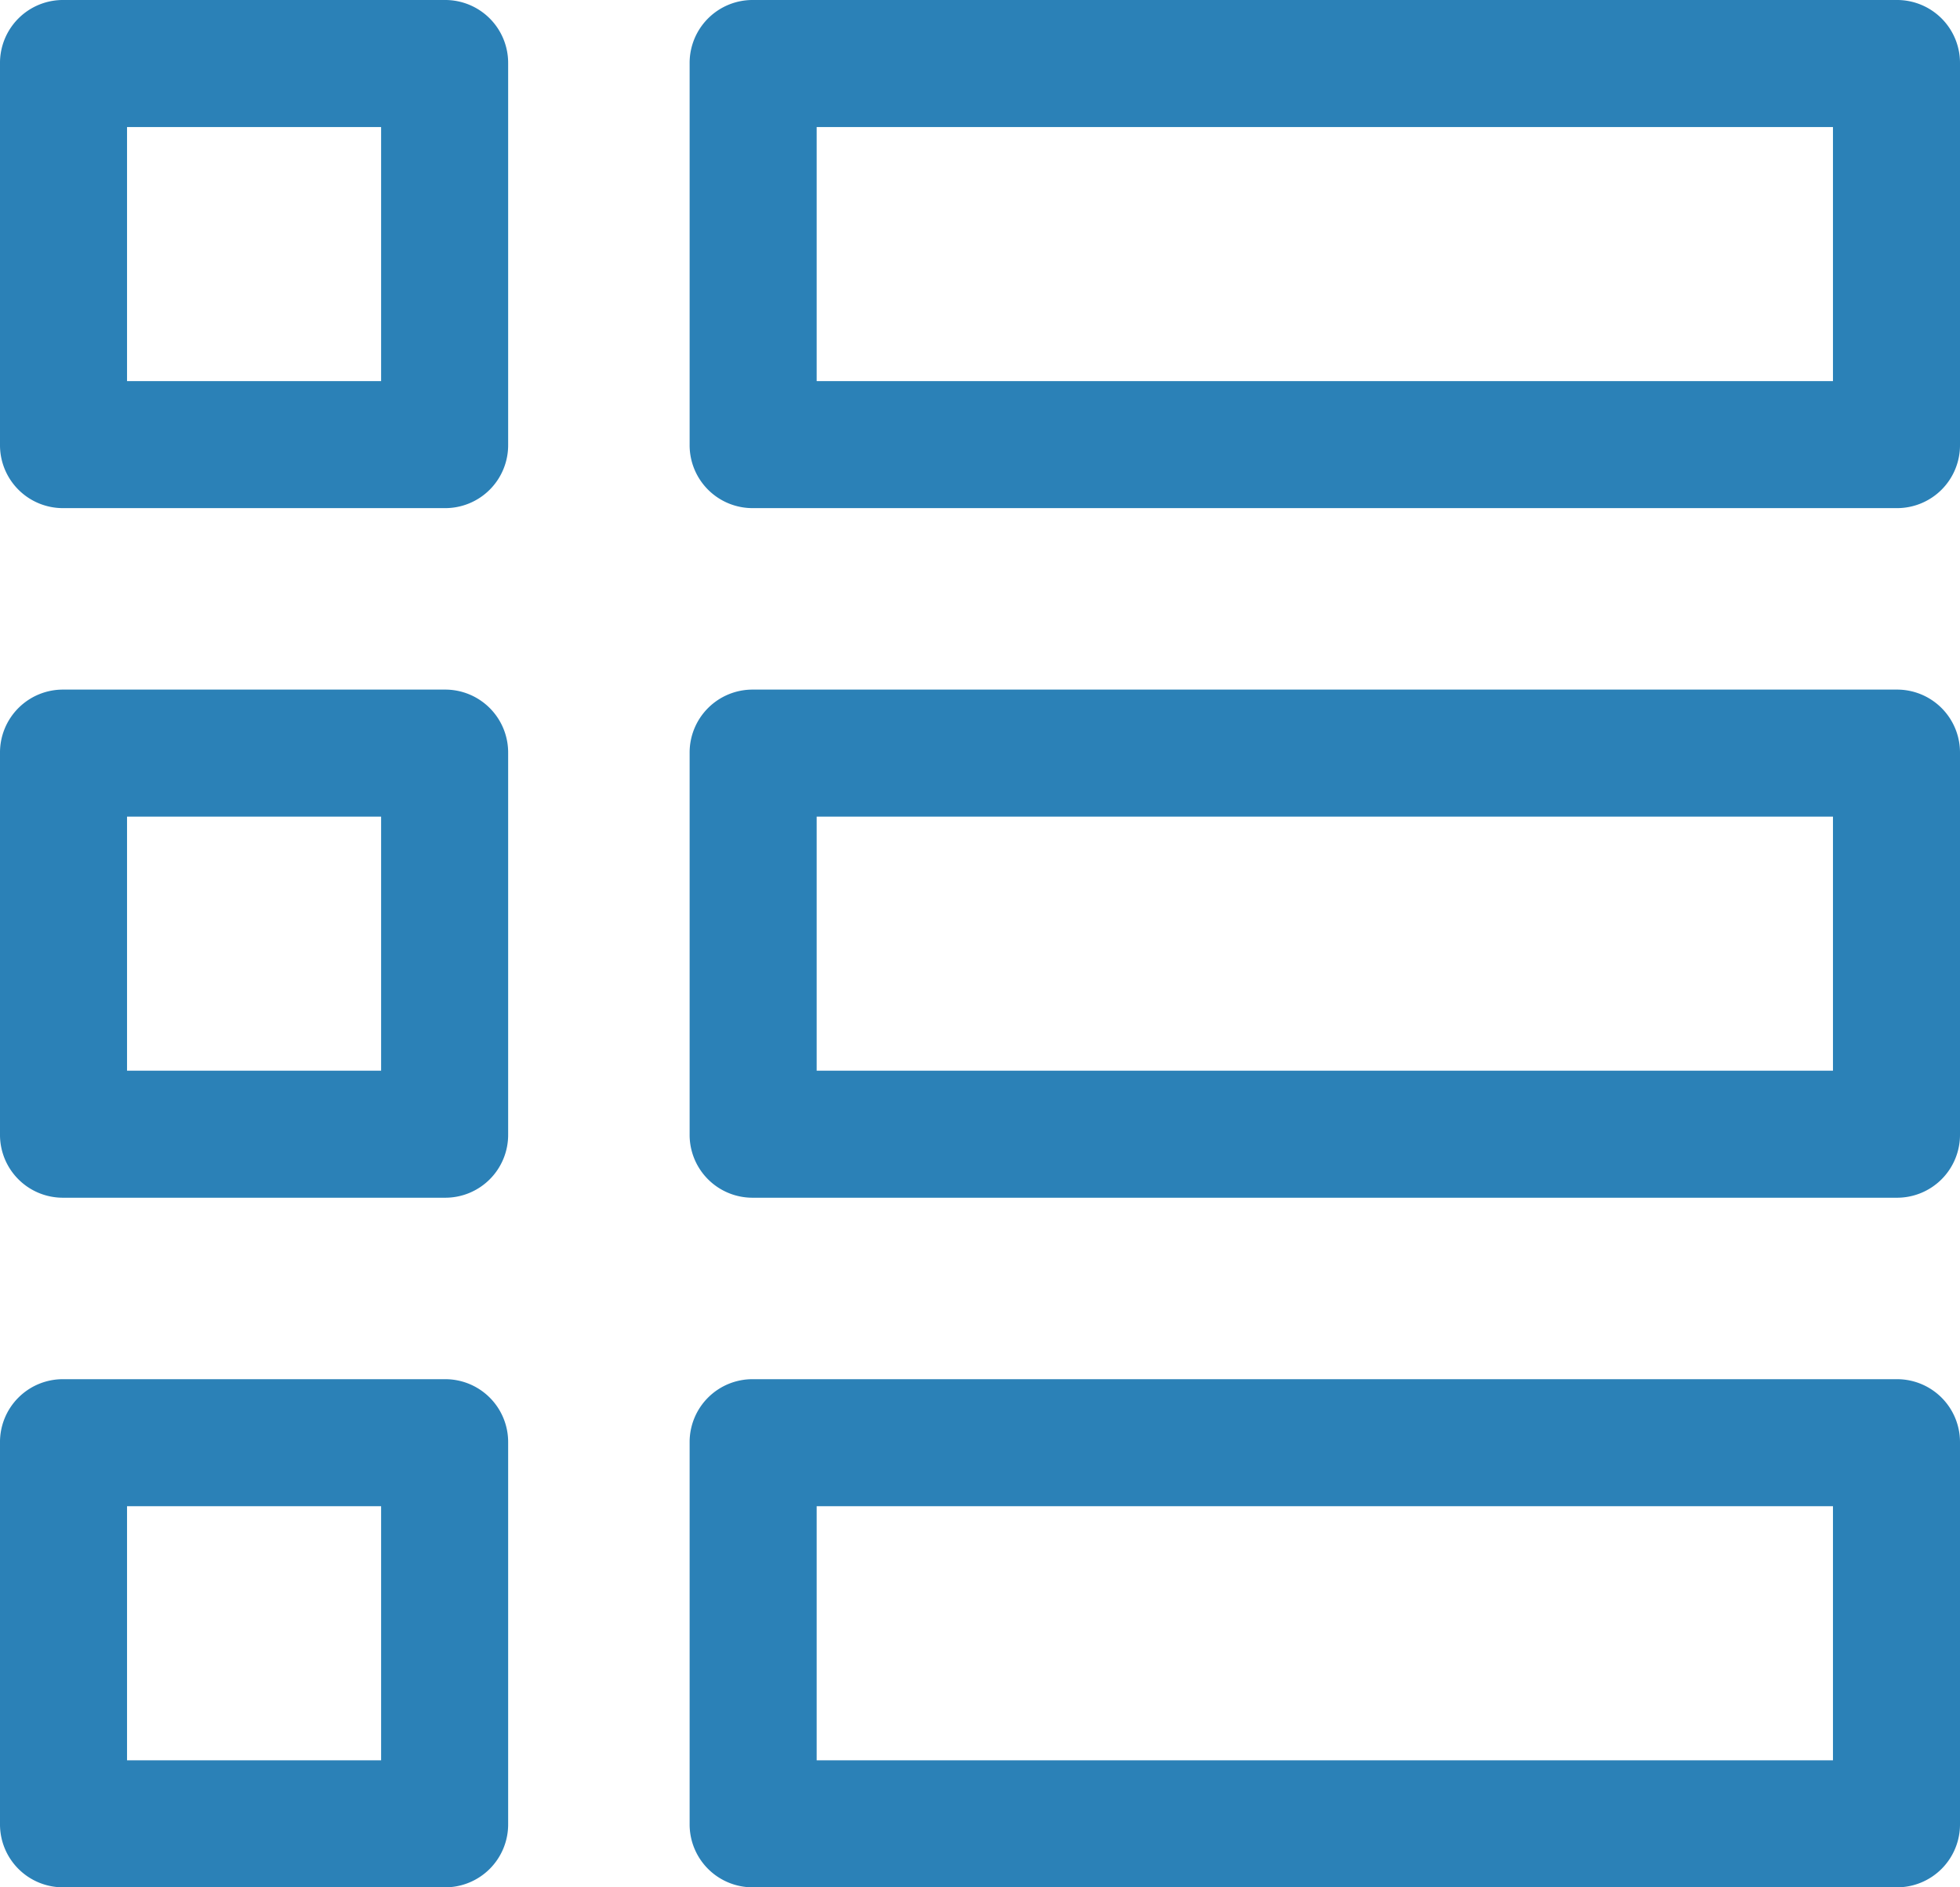 <svg xmlns="http://www.w3.org/2000/svg" viewBox="1027 597 27 26">
  <defs>
    <style>
      .cls-1 {
        fill: #2b81b7;
      }
    </style>
  </defs>
  <g id="シンボル_9_1" data-name="シンボル 9 – 1" transform="translate(864 -4)">
    <path id="パス_127" data-name="パス 127" class="cls-1" d="M.875,7h5.25A.867.867,0,0,0,7,6.125V.875A.867.867,0,0,0,6.125,0H.875A.867.867,0,0,0,0,.875v5.25A.867.867,0,0,0,.875,7ZM1.75,1.75h3.5v3.5H1.75Z" transform="translate(163 601)"/>
    <path id="パス_128" data-name="パス 128" class="cls-1" d="M30,.875v5.25A.867.867,0,0,0,30.875,7h15.75a.867.867,0,0,0,.875-.875V.875A.867.867,0,0,0,46.625,0H30.875A.867.867,0,0,0,30,.875Zm1.75.875h14v3.5h-14Z" transform="translate(142.5 601)"/>
    <path id="パス_129" data-name="パス 129" class="cls-1" d="M.875,37h5.25A.866.866,0,0,0,7,36.125v-5.25A.867.867,0,0,0,6.125,30H.875A.867.867,0,0,0,0,30.875v5.25A.866.866,0,0,0,.875,37Zm.875-5.25h3.5v3.5H1.75Z" transform="translate(163 580.5)"/>
    <path id="パス_130" data-name="パス 130" class="cls-1" d="M47.5,30.875A.867.867,0,0,0,46.625,30H30.875a.867.867,0,0,0-.875.875v5.25a.866.866,0,0,0,.875.875h15.75a.867.867,0,0,0,.875-.875ZM45.75,35.25h-14v-3.5h14Z" transform="translate(142.5 580.5)"/>
    <path id="パス_131" data-name="パス 131" class="cls-1" d="M.875,67h5.25A.867.867,0,0,0,7,66.125v-5.25A.866.866,0,0,0,6.125,60H.875A.866.866,0,0,0,0,60.875v5.25A.867.867,0,0,0,.875,67Zm.875-5.25h3.5v3.5H1.75Z" transform="translate(163 560)"/>
    <path id="パス_132" data-name="パス 132" class="cls-1" d="M46.625,60H30.875a.866.866,0,0,0-.875.875v5.25a.867.867,0,0,0,.875.875h15.75a.867.867,0,0,0,.875-.875v-5.25A.867.867,0,0,0,46.625,60Zm-.875,5.25h-14v-3.5h14Z" transform="translate(142.5 560)"/>
  </g>
</svg>
